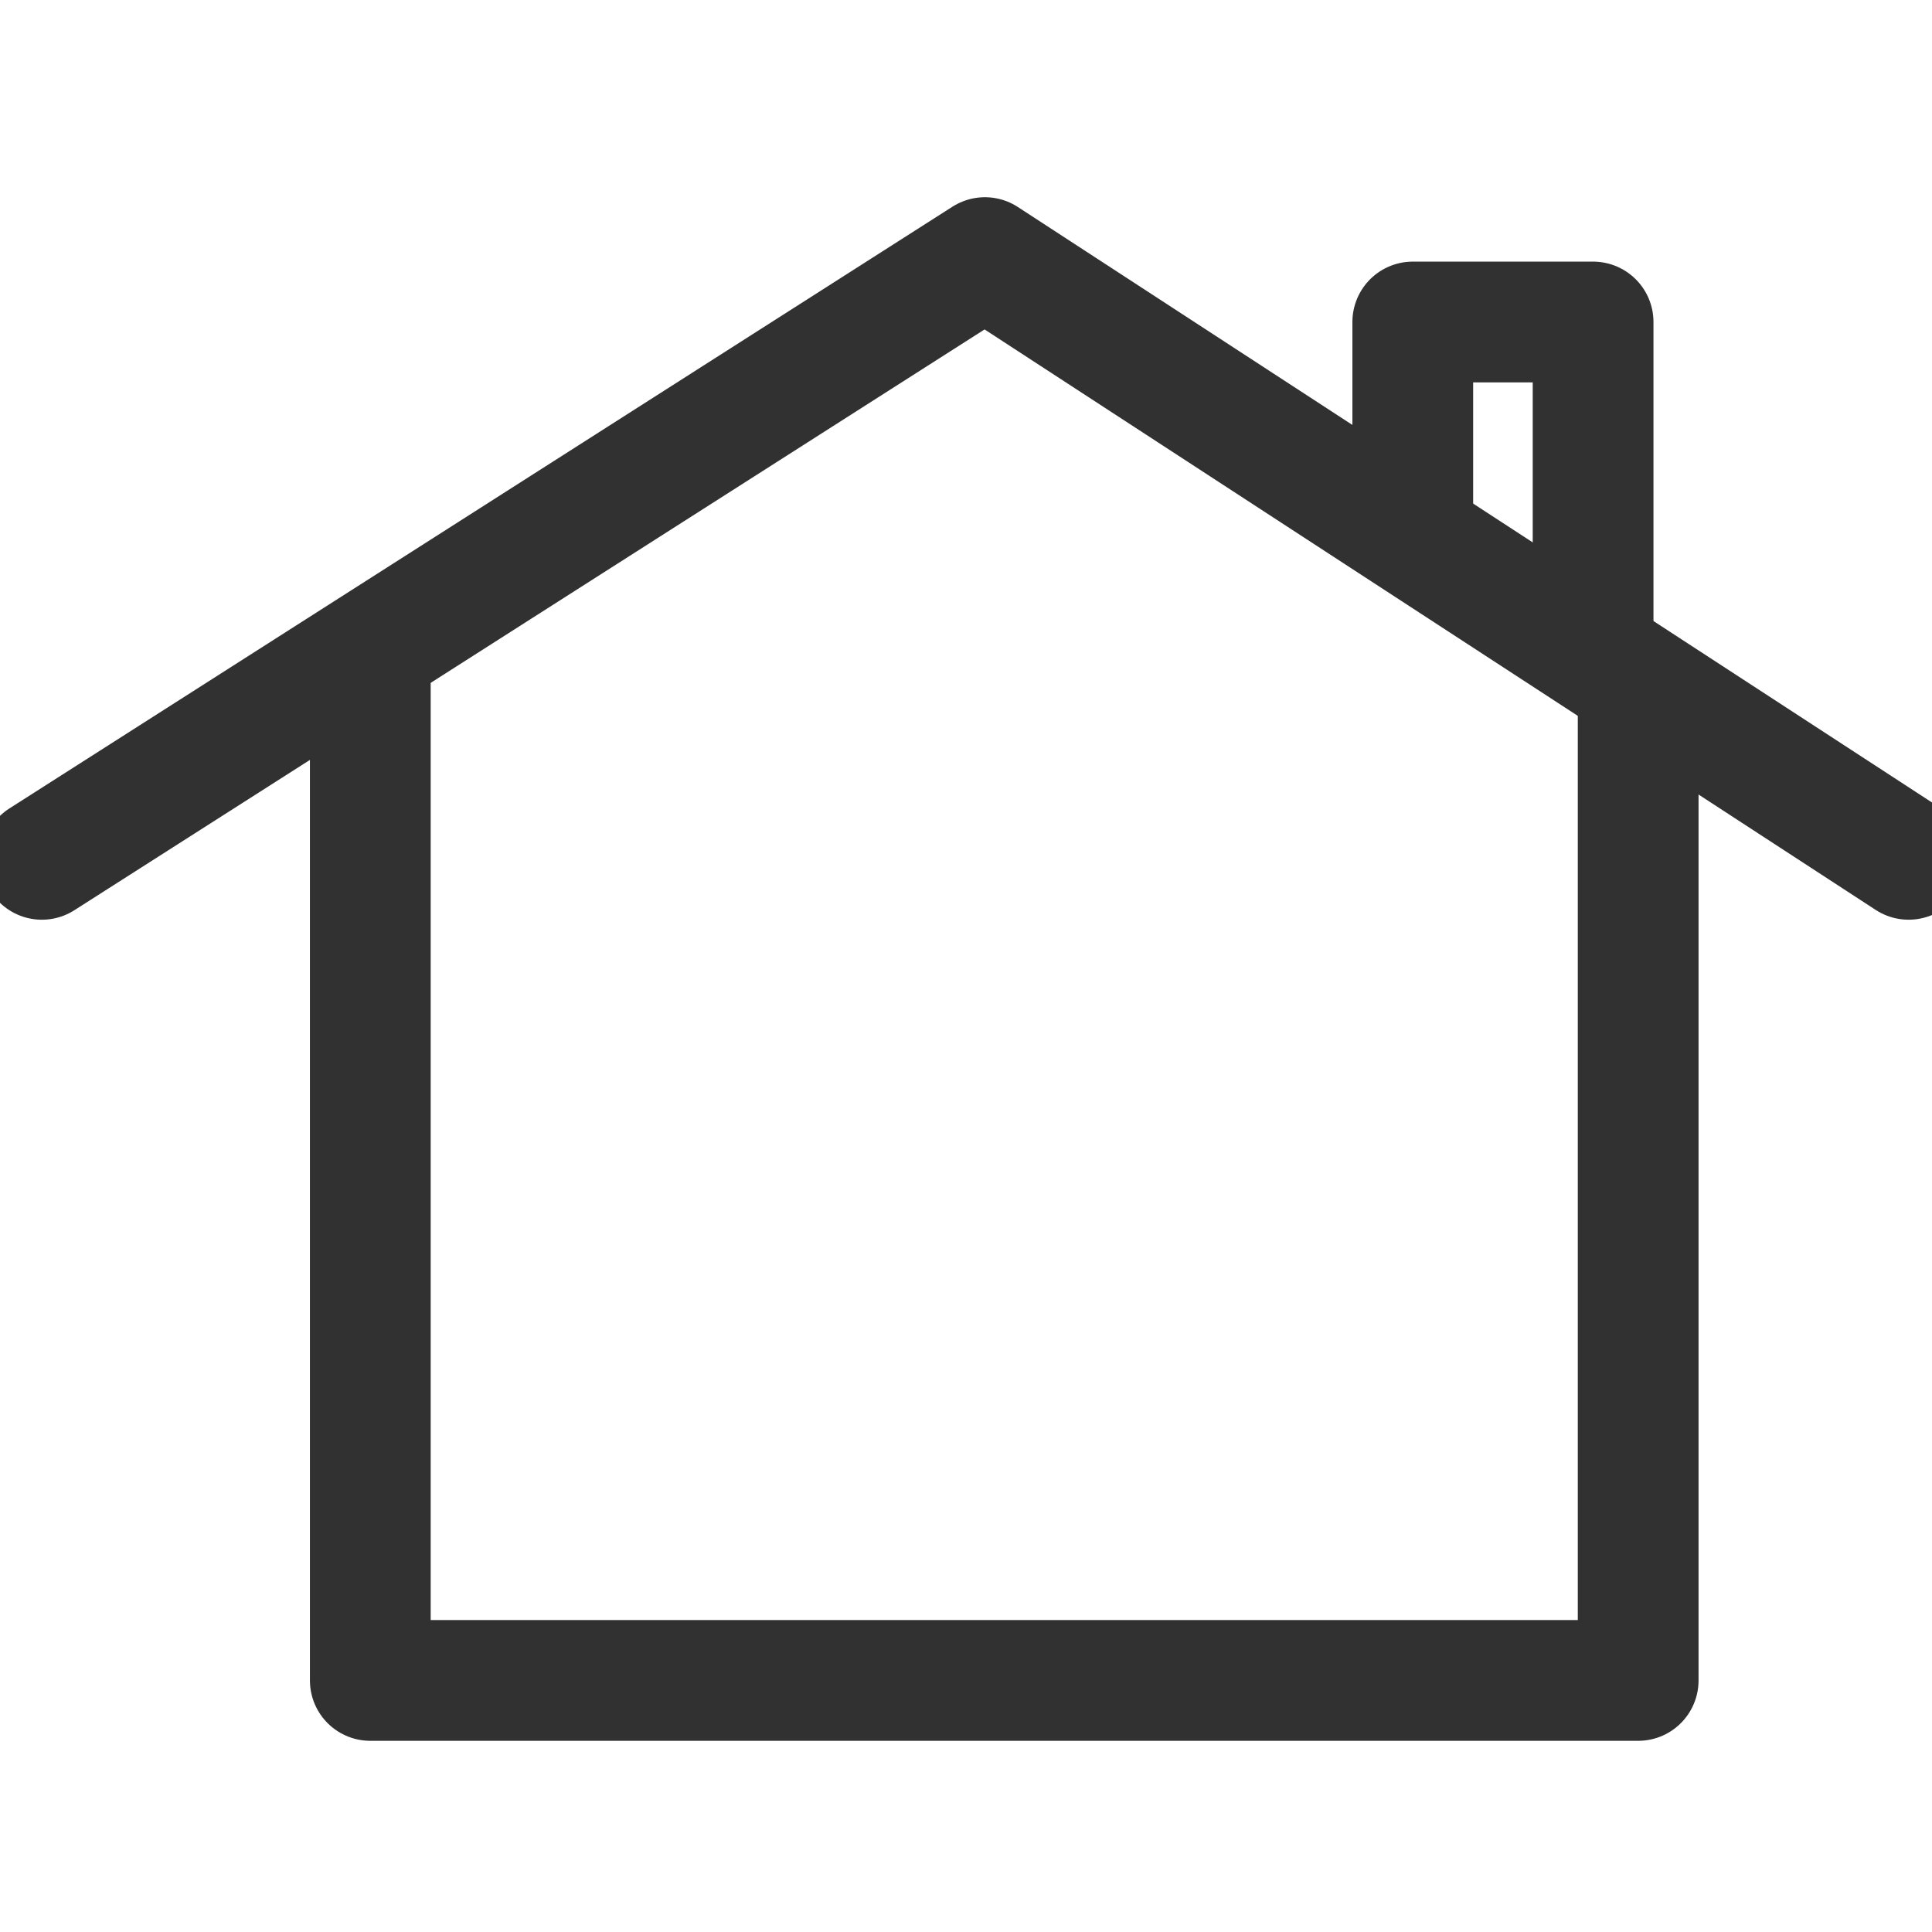 <svg xmlns="http://www.w3.org/2000/svg" viewBox="0 0 48 48">
  <g fill="none">
    <path d="M1.04 21.35L24.47 6.4l22.95 14.95" stroke="#313131" stroke-linecap="round" stroke-linejoin="round" stroke-miterlimit="10" stroke-width="3"/>
    <path d="M9.2 16.15v25.6h31.5V17.02" stroke="#313131" stroke-linejoin="round" stroke-miterlimit="10" stroke-width="3"/>
    <path d="M35.1 13.28V8h4.48v8.23" stroke="#313131" stroke-linecap="round" stroke-linejoin="round" stroke-miterlimit="10" stroke-width="3"/>
  </g>
</svg>

